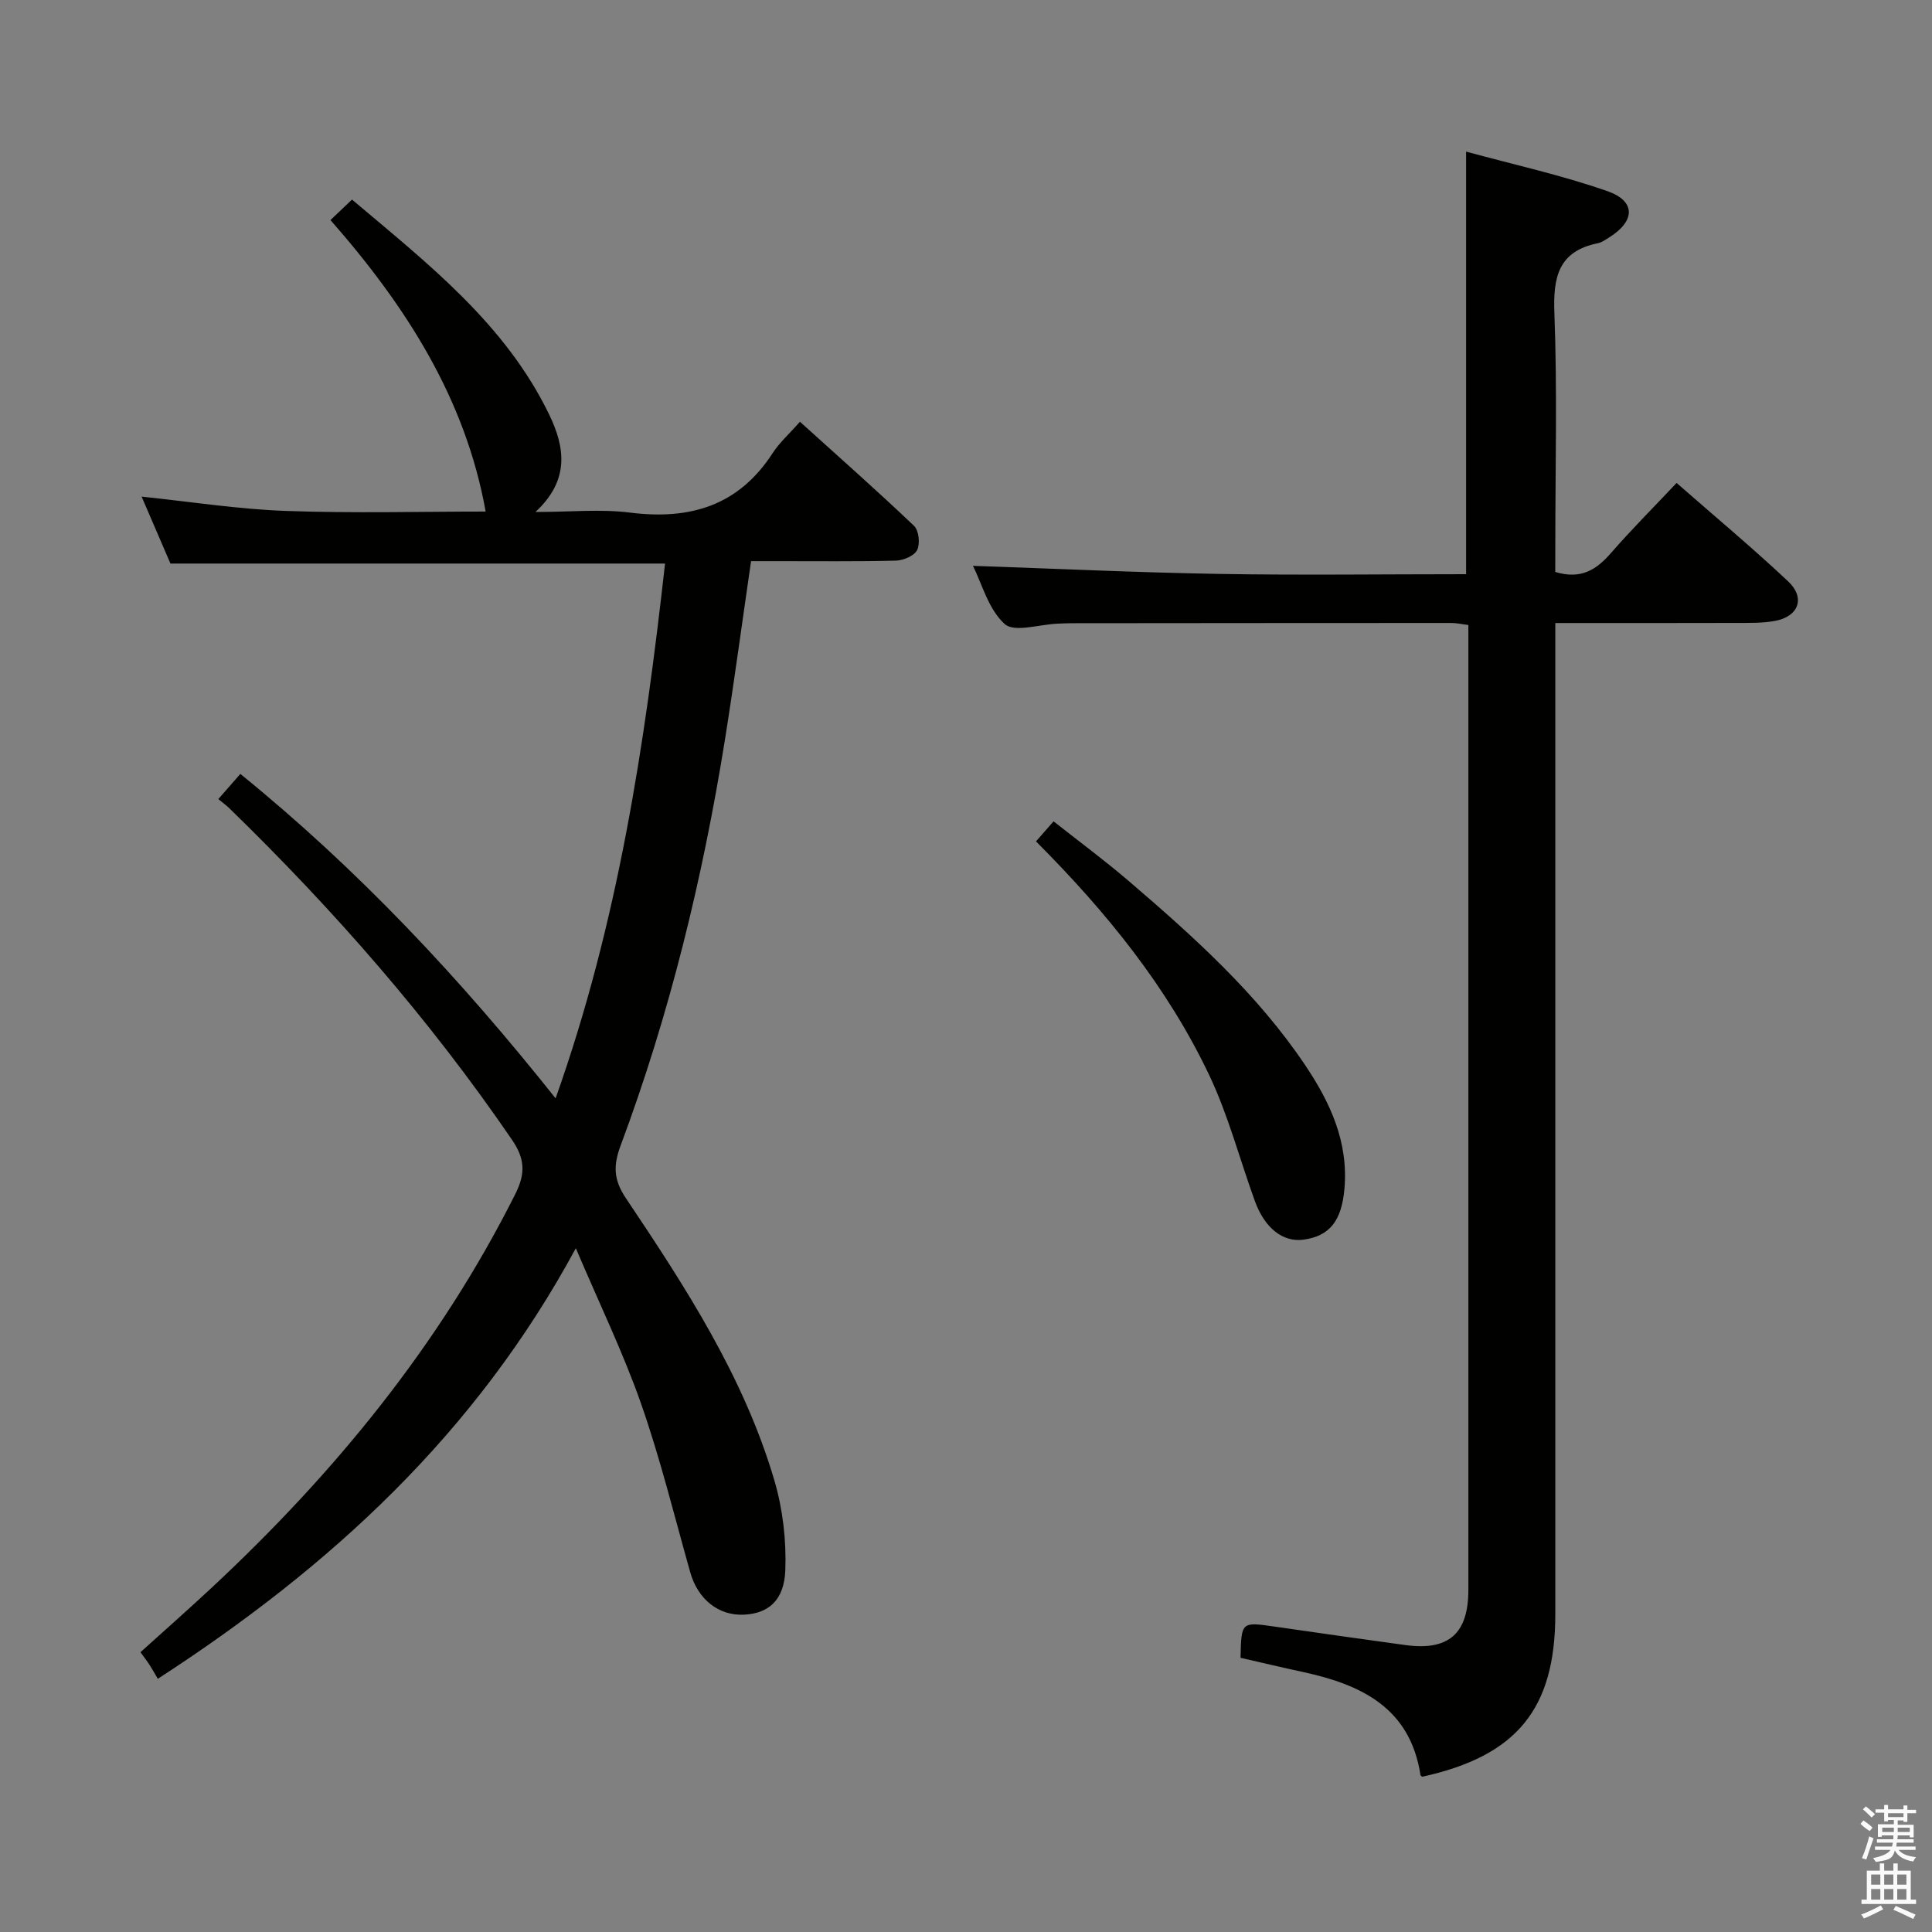 <svg enable-background="new 0 0 400 400" viewBox="0 0 400 400" xmlns="http://www.w3.org/2000/svg"><rect x="0" y="0" width="400" height="400" fill="#808080" stroke="none"/><path d="m385.2 377.6.6-.7c.6.4 1.3.9 1.9 1.5l-.6.7c-.8-.5-1.4-1-1.9-1.5zm.3 7.1c.6-1.4 1.1-2.9 1.5-4.5.3.1.6.3.9.4-.5 1.4-1 2.9-1.5 4.4zm.2-10.1.6-.6c.7.5 1.3 1.1 1.9 1.6l-.7.7c-.6-.6-1.2-1.2-1.8-1.7zm8.4-.8h.8v.9h1.8v.7h-1.8v1.8h-.8v-.3h-1.2v.9h3.3v2.6h-.8v-.4h-2.5c0 .3 0 .6-.1.8h3.4v.7h-3.5c0 .3-.1.6-.1.8h4v.7h-3.5c.7.9 1.9 1.3 3.6 1.5-.2.2-.4.5-.6.9-1.9-.3-3.2-1.1-3.8-2.3-.5 2.1-1.8 2-3.9 2.4-.2-.3-.4-.5-.6-.8 1.9-.4 3.1-.9 3.6-1.7h-3.2v-.7h3.5c.1-.2.1-.5.2-.8h-3.3v-.7h3.4c0-.2 0-.5 0-.8h-2.4v.3h-.8v-2.6h3.3v-.9h-1.2v.3h-.8v-1.8h-1.8v-.7h1.8v-.9h.8v.9h3.2zm-4.4 5.5h2.4c0-.3 0-.6 0-.9h-2.4zm1.2-3.1h3.2v-.8h-3.2zm4.4 2.2h-2.4v.9h2.5v-.9z" fill="#fafafb"/><path d="m389.2 385.8h.9v1.5h1.9v-1.5h.9v1.5h2.7v6h1.1v.9h-11.3v-.9h1.1v-6h2.7zm.2 8.7.5.8c-1.2.6-2.5 1.3-4 1.9-.2-.3-.3-.6-.6-.8 1.6-.6 3-1.3 4.1-1.9zm-2-4.3h1.9v-2.1h-1.9zm0 3.1h1.9v-2.2h-1.9zm2.7-3.1h1.9v-2.1h-1.9zm0 3.1h1.9v-2.2h-1.9zm2.4 1.3c1.4.6 2.7 1.2 4.1 1.8l-.5.9c-1.5-.7-2.8-1.4-4.1-1.9zm2.2-6.5h-1.9v2.1h1.9zm-1.9 5.2h1.9v-2.2h-1.9z" fill="#fafafb"/><g fill="#010100"><path d="m68.42 45.56c1.63-1.55 2.83-2.69 4.46-4.24 15.63 13.22 31.74 25.69 40.85 44.57 3.15 6.54 4.38 13.41-2.87 20.11 7.23 0 13.5-.64 19.59.13 12.38 1.56 22.44-1.4 29.5-12.29 1.43-2.21 3.48-4.03 5.67-6.52 8.26 7.46 16.07 14.36 23.62 21.55 1 .95 1.29 3.7.65 5-.59 1.2-2.85 2.16-4.41 2.2-8.16.21-16.33.1-24.49.11-1.8 0-3.6 0-5.49 0-1.84 12.61-3.46 24.75-5.39 36.85-4.6 28.73-11.45 56.9-21.63 84.18-1.54 4.14-1.45 7.07 1.11 10.87 12.32 18.37 24.42 36.96 30.74 58.44 1.74 5.92 2.49 12.4 2.26 18.57-.23 6.3-3.54 8.95-8.51 9.21-5.3.28-9.6-3.19-11.17-8.76-3.29-11.65-6.17-23.44-10.16-34.85-3.7-10.58-8.64-20.74-13.53-32.26-20.73 38.34-50.65 65.88-86.55 89.15-.5-.86-1.06-1.88-1.68-2.84-.53-.82-1.13-1.59-1.91-2.67 5.02-4.54 9.99-8.91 14.83-13.43 25.39-23.68 47.1-50.19 62.77-81.41 2.15-4.28 2.01-7.32-.67-11.24-17.08-24.98-36.89-47.6-58.55-68.67-.59-.58-1.27-1.06-2.26-1.88 1.58-1.8 2.95-3.37 4.56-5.21 24.38 19.78 45.46 42.27 65.27 67.17 12.93-36.36 18.48-73.3 22.66-110.72-34.27 0-68.17 0-102.4 0-1.94-4.49-4-9.29-5.97-13.86 10.03 1.04 19.9 2.6 29.81 2.96 14.1.51 28.24.13 41.42.13-4.16-23.21-16.33-42.36-32.13-60.35z"/><path d="m322 118.42c5.39 1.62 8.56-.51 11.53-3.92 4.24-4.86 8.81-9.44 13.59-14.51 7.96 6.97 15.73 13.45 23.09 20.37 3.64 3.42 2.19 7.3-2.75 8.2-2.59.47-5.29.4-7.94.41-12.3.04-24.6.02-37.51.02v6.17 199c0 19.65-7.96 29.39-27.53 33.69-.13-.1-.36-.19-.38-.32-2.13-13.92-12.23-18.74-24.29-21.35-4.36-.94-8.69-1.97-12.97-2.95.16-7.47.16-7.45 6.99-6.47 9.03 1.3 18.07 2.6 27.11 3.83 9.01 1.23 13.07-2.35 13.07-11.45 0-64.83 0-129.67 0-194.5 0-1.65 0-3.3 0-5.24-1.31-.16-2.41-.42-3.51-.42-26.17 0-52.33.03-78.5.05-1 0-2 .05-3 .09-3.77.14-9.01 1.89-11 .07-3.39-3.09-4.73-8.41-6.56-12.04 16.96.58 33.86 1.38 50.78 1.67 16.98.29 33.98.06 51.32.06 0-28.92 0-57.62 0-87.49 9.78 2.67 19.72 4.85 29.27 8.19 5.96 2.09 5.75 6.25.25 9.64-.71.44-1.43.97-2.22 1.13-8.22 1.67-9.31 7.03-9.02 14.55.61 15.98.19 31.99.19 47.99-.01 1.87-.01 3.67-.01 5.53z"/><path d="m214.49 174.2c1.21-1.38 2.17-2.47 3.64-4.15 5.29 4.18 10.6 8.1 15.59 12.38 13.41 11.49 26.55 23.29 36.49 38.08 5.18 7.7 9 15.92 8.14 25.62-.58 6.63-3.06 9.8-8.5 10.53-4.21.56-7.98-2.34-10.03-7.96-3.17-8.72-5.52-17.81-9.48-26.14-8.66-18.21-21.24-33.72-35.85-48.36z"/></g></svg>